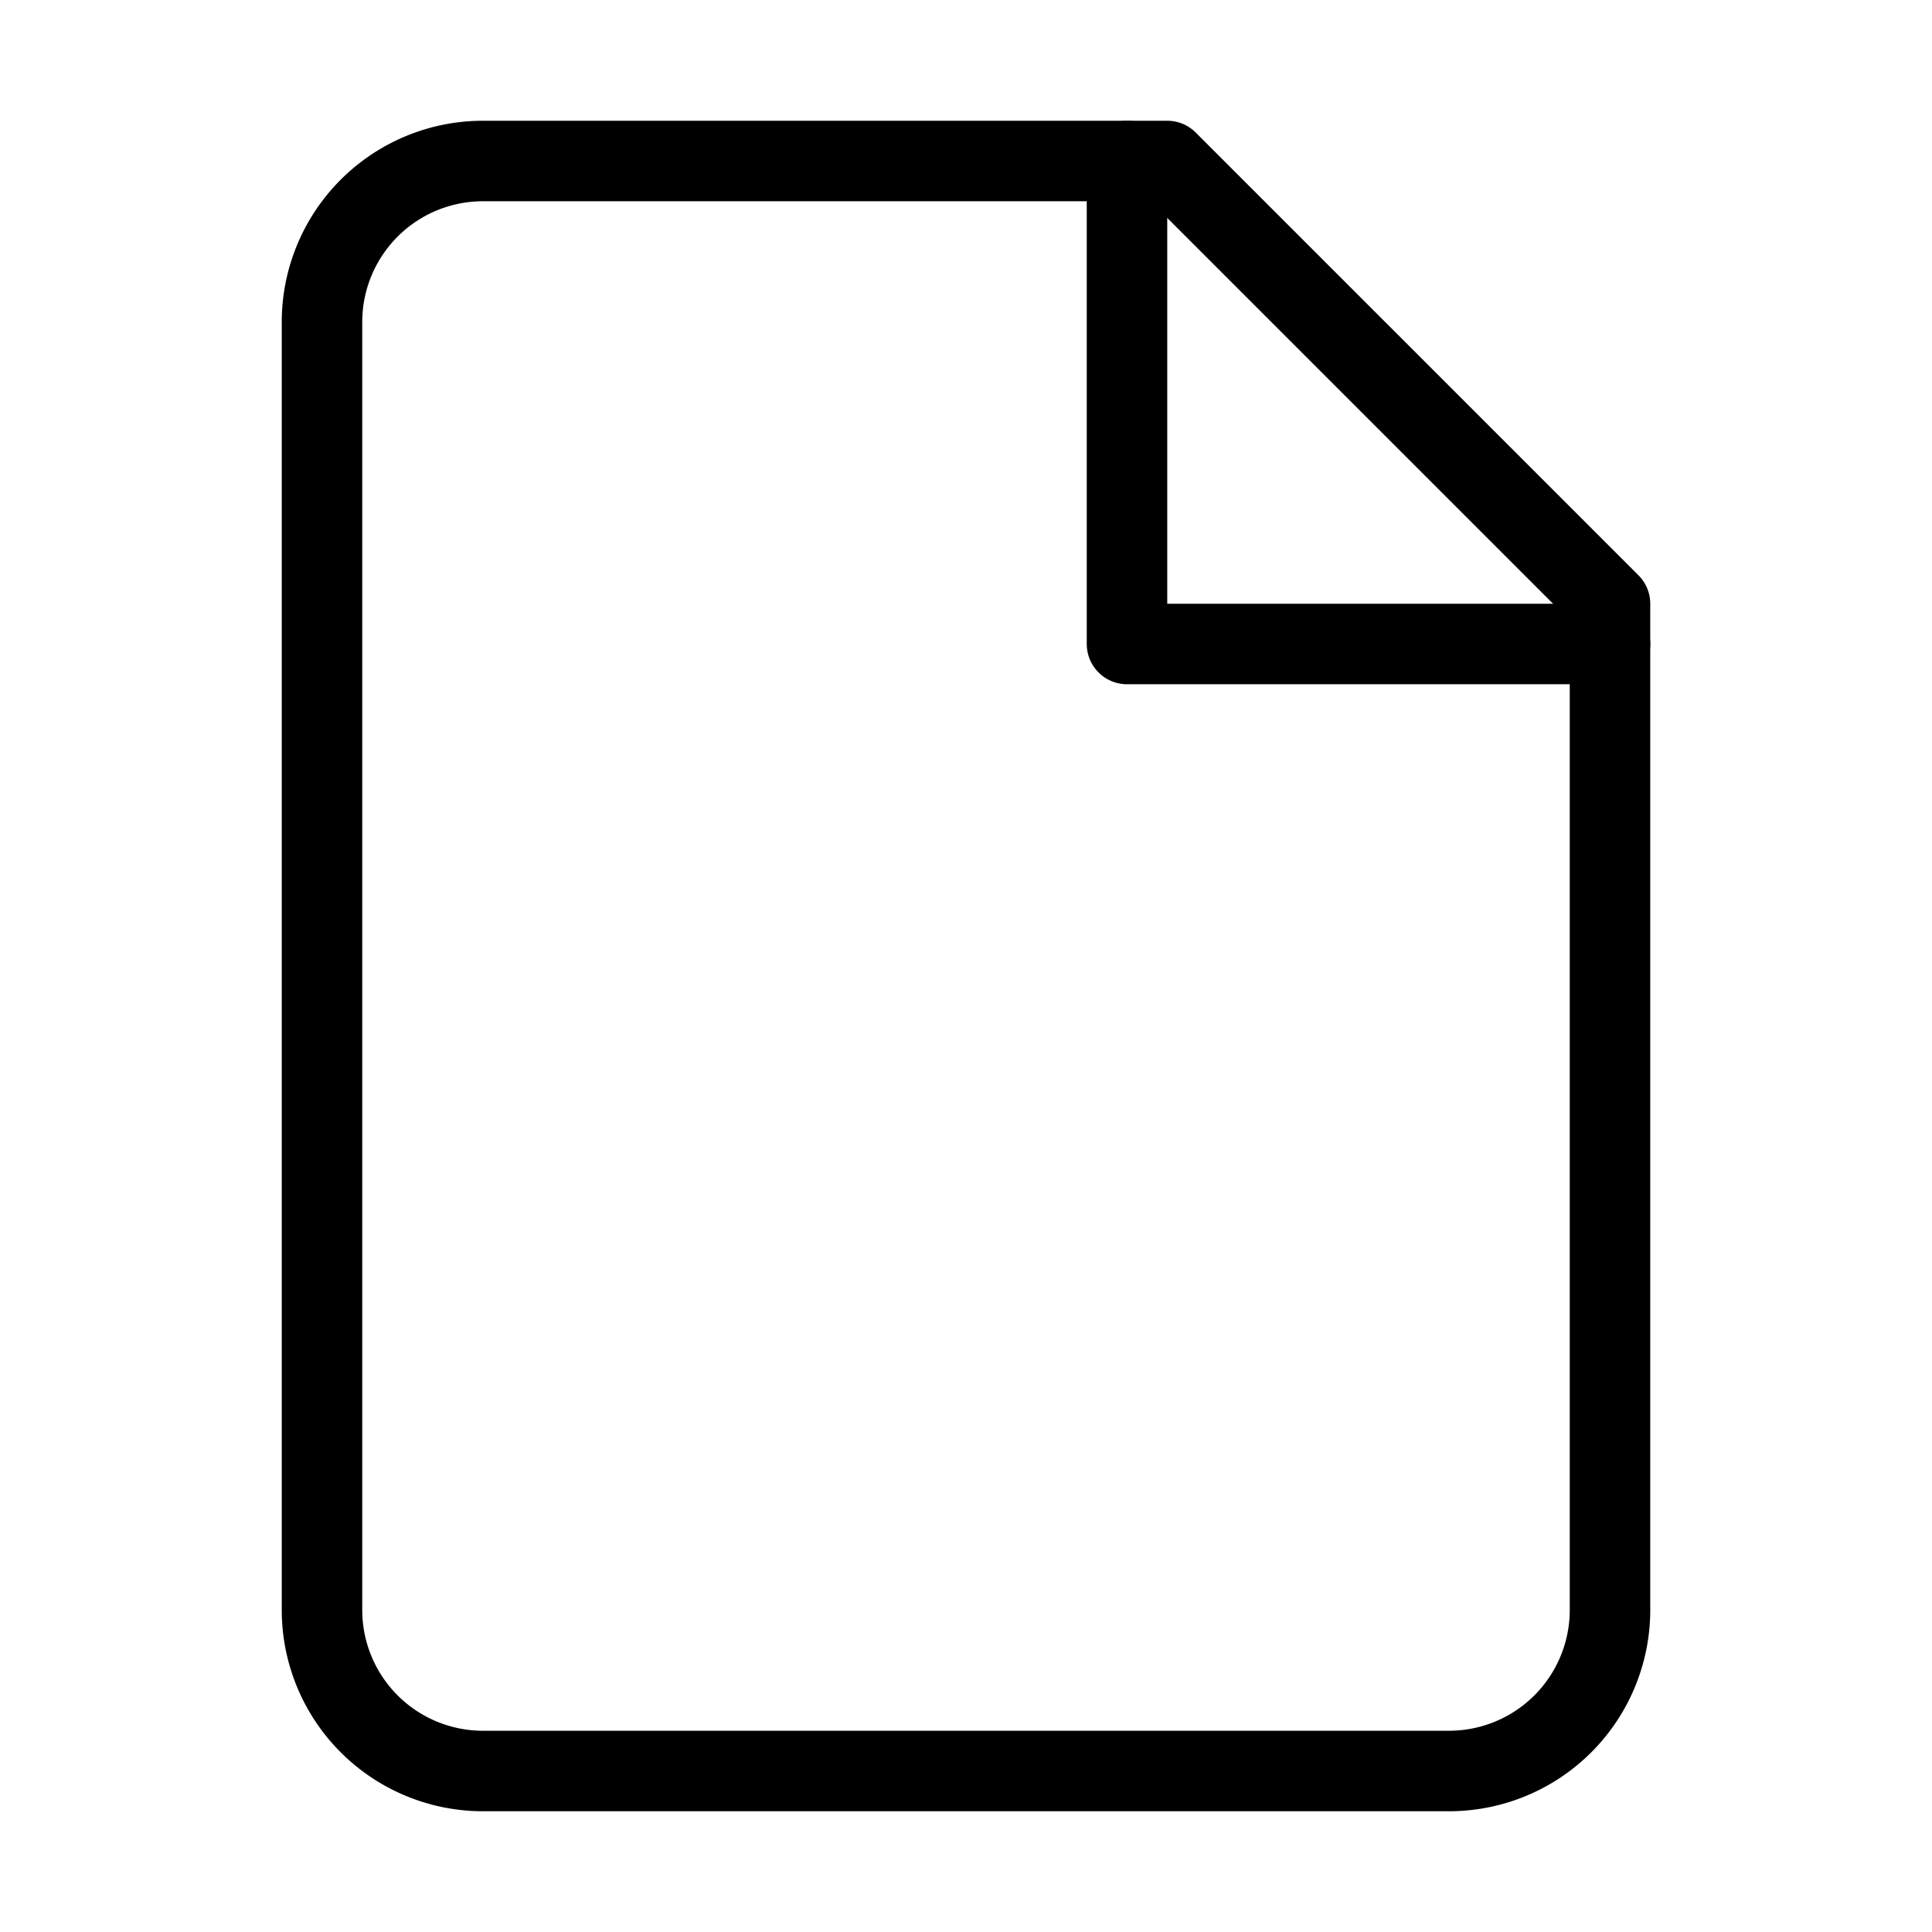 <svg
        xmlns="http://www.w3.org/2000/svg"
        width="16"
        height="16"
        viewBox="0 0 24 24"
        fill="none"
        stroke="currentColor"
        stroke-width="1"
        stroke-linecap="round"
        stroke-linejoin="round"
        class="lucide lucide-file"
>
    <path
            d="M14.5 2H6a2 2 0 0 0-2 2v16a2 2 0 0 0 2 2h12a2 2 0 0 0 2-2V7.5L14.5 2z"
    />
    <polyline points="14 2 14 8 20 8" />
</svg>